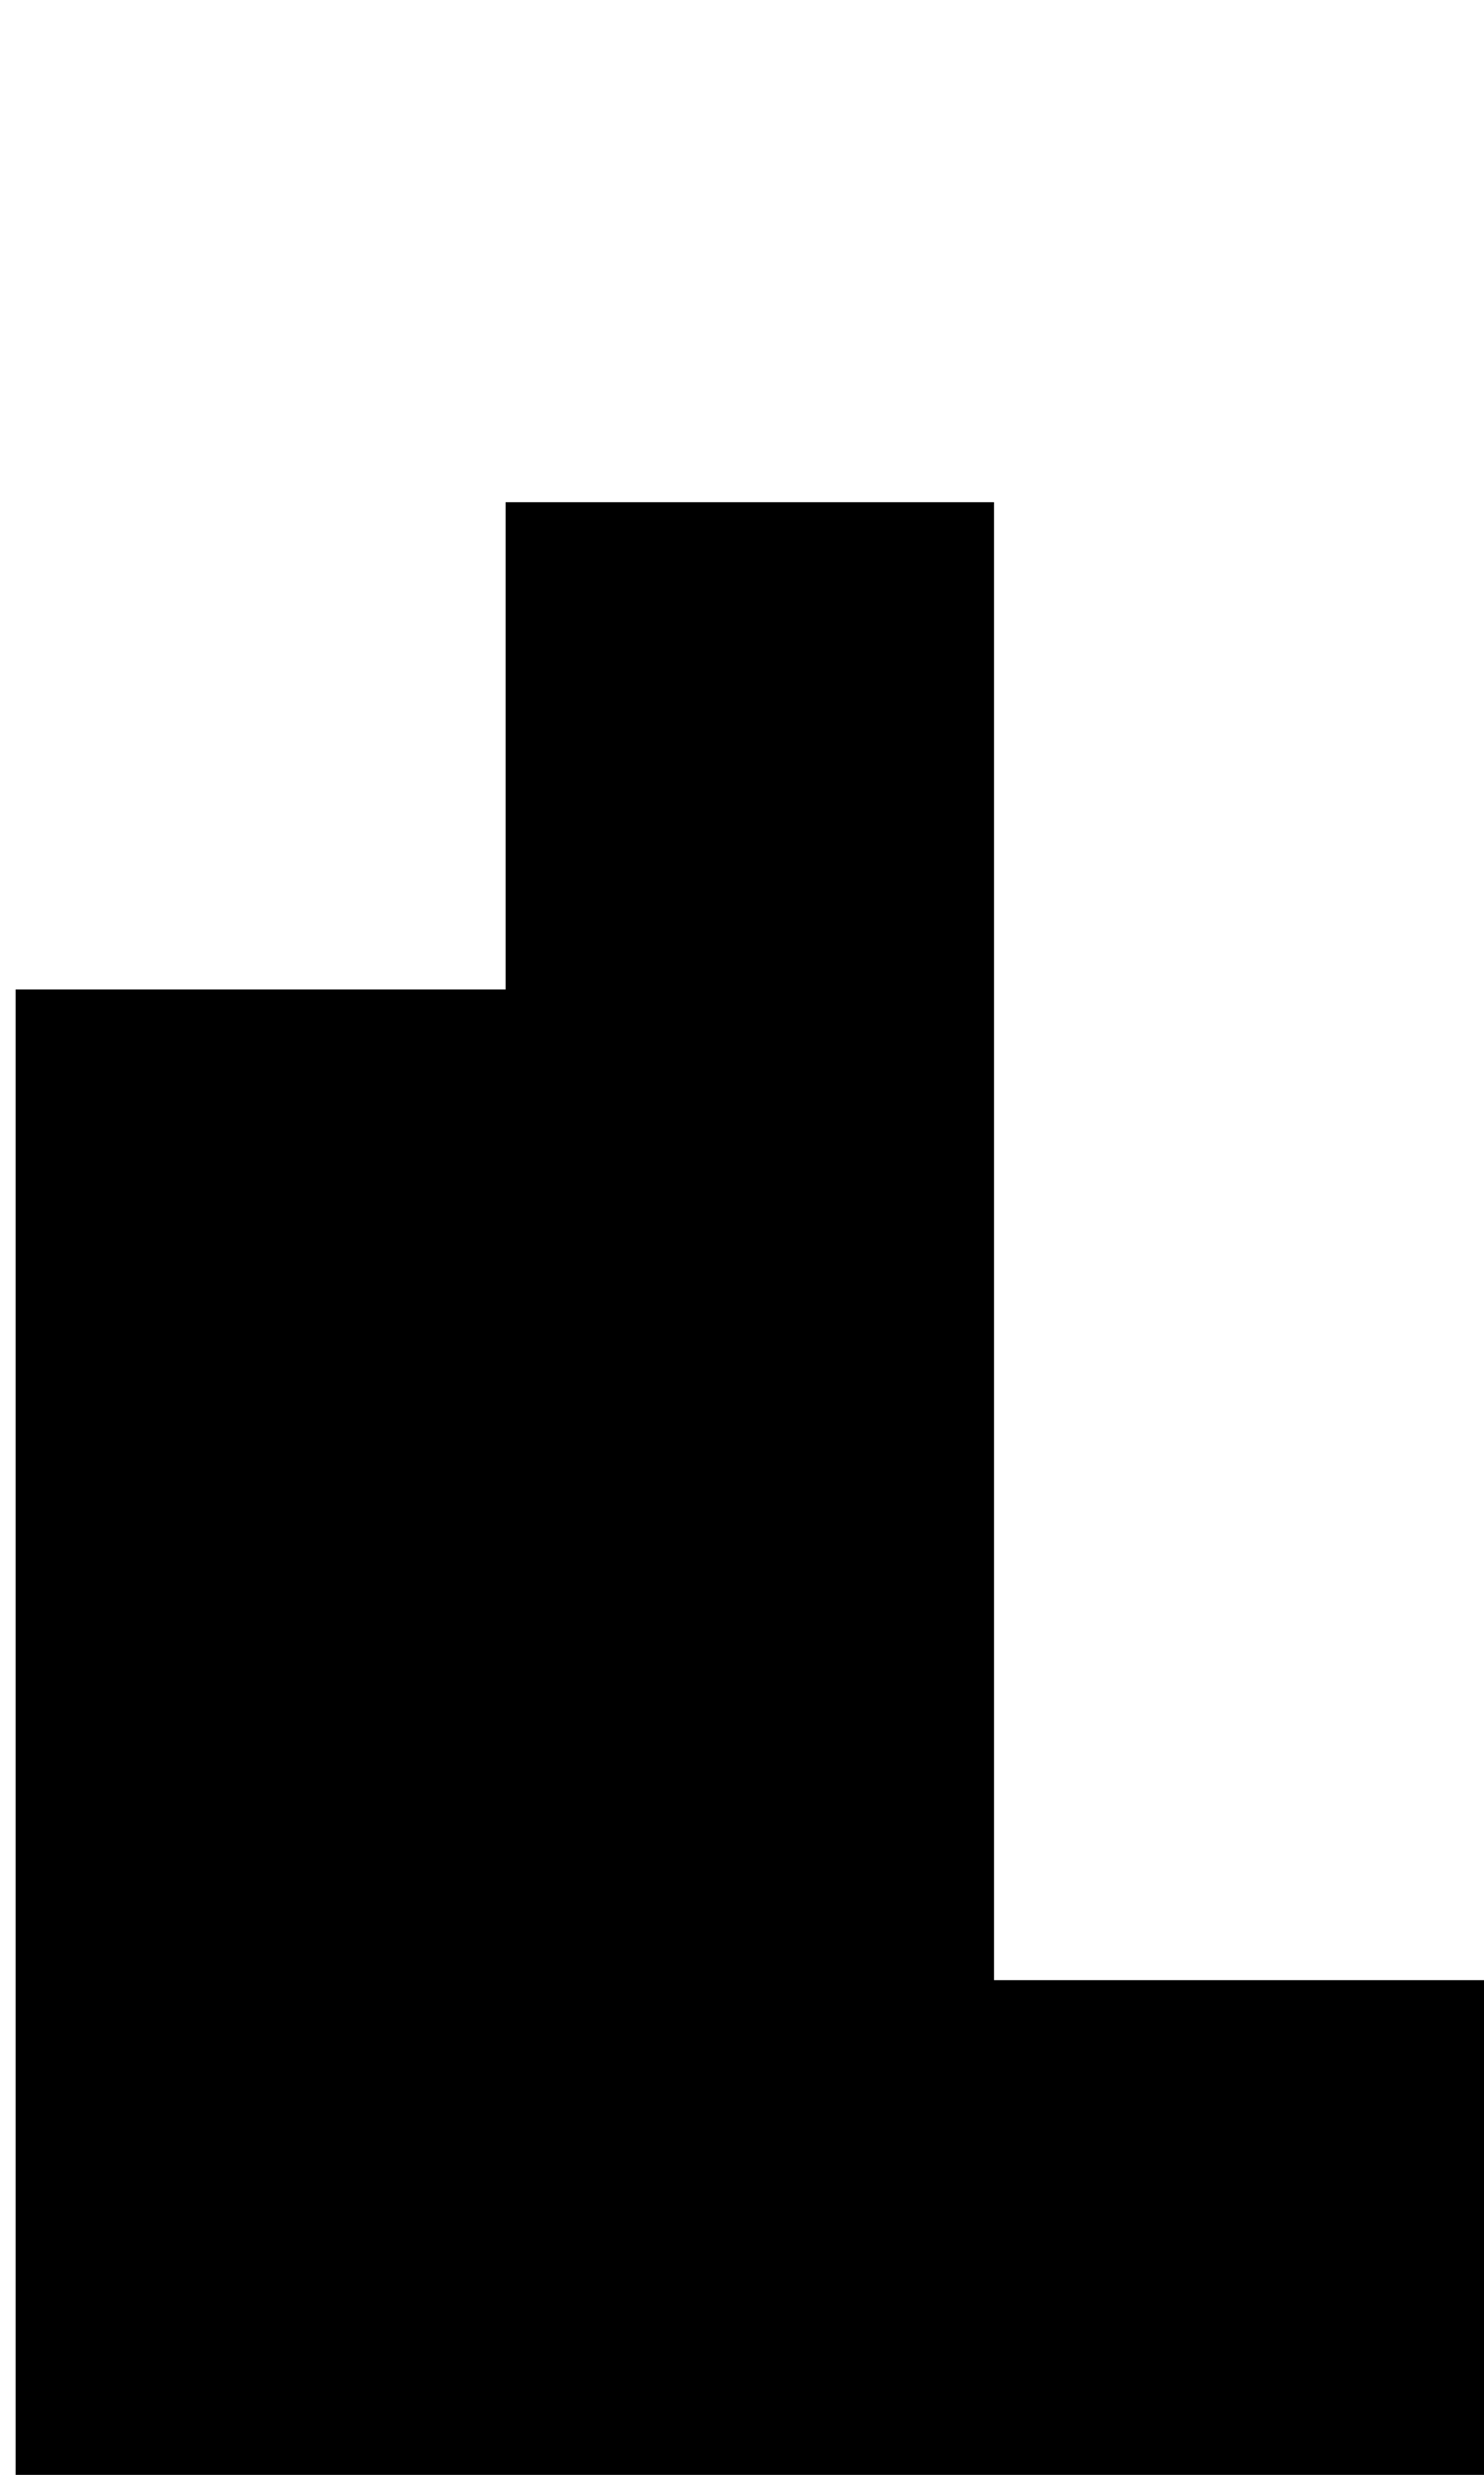 <svg xmlns="http://www.w3.org/2000/svg" viewBox="0 0 47.52 79.24"><defs><style>.cls-1{fill:none;}</style></defs><g id="Ebene_2" data-name="Ebene 2"><g id="lowercaseBold"><g id="k"><path d="M47.52,63.4V79.24H.5V31.68H16.19V16.08H31.83V63.4Z"/><rect class="cls-1" width="47.21" height="79"/></g></g></g></svg>